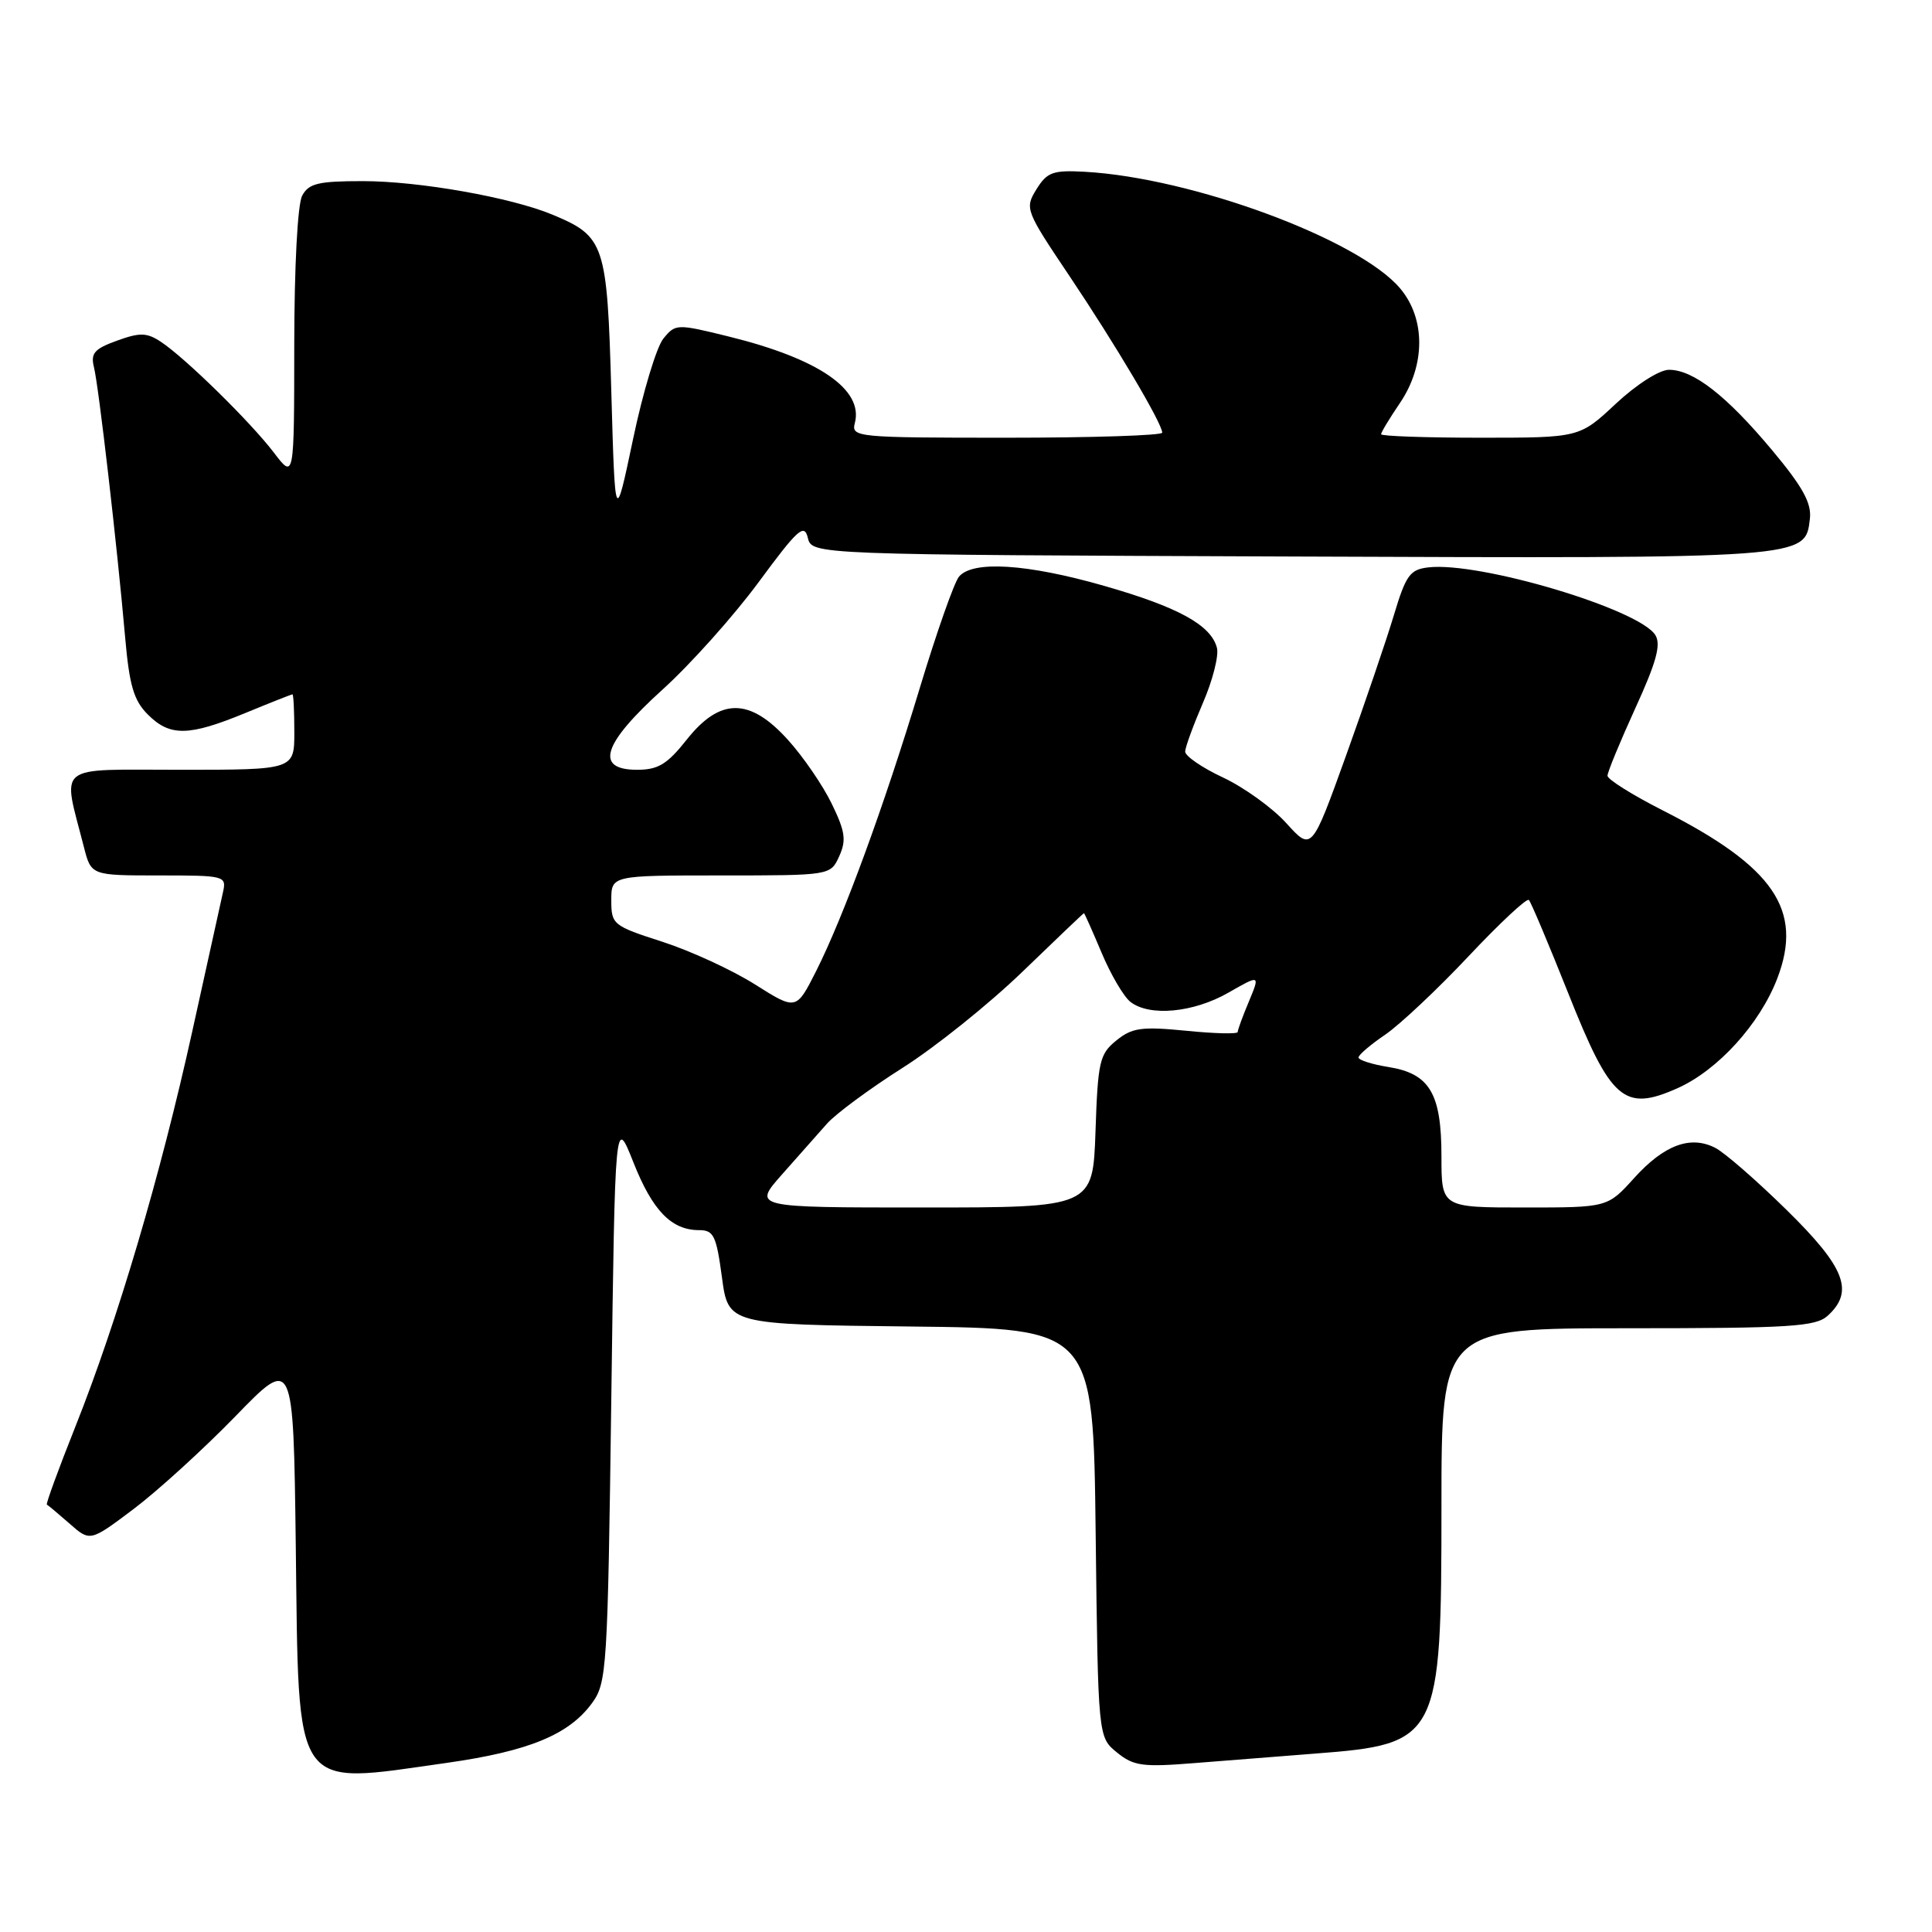 <?xml version="1.0" encoding="UTF-8" standalone="no"?>
<!DOCTYPE svg PUBLIC "-//W3C//DTD SVG 1.1//EN" "http://www.w3.org/Graphics/SVG/1.1/DTD/svg11.dtd" >
<svg xmlns="http://www.w3.org/2000/svg" xmlns:xlink="http://www.w3.org/1999/xlink" version="1.1" viewBox="0 0 256 256">
 <g >
 <path fill="currentColor"
d=" M 59.20 233.59 C 70.05 232.05 75.38 229.86 78.44 225.68 C 80.41 222.98 80.52 221.25 81.00 185.38 C 81.50 147.90 81.50 147.90 83.93 154.02 C 86.47 160.43 88.97 163.00 92.64 163.00 C 94.57 163.00 94.92 163.74 95.66 169.25 C 96.50 175.50 96.50 175.50 120.68 175.77 C 144.86 176.04 144.86 176.04 145.18 203.11 C 145.50 230.18 145.50 230.18 148.00 232.21 C 150.21 234.01 151.40 234.17 158.25 233.62 C 162.51 233.28 169.71 232.71 174.25 232.36 C 190.68 231.10 191.00 230.48 191.00 199.55 C 191.00 176.00 191.00 176.00 215.67 176.00 C 237.22 176.00 240.57 175.79 242.17 174.35 C 245.73 171.12 244.50 167.95 236.75 160.34 C 232.76 156.42 228.50 152.71 227.27 152.09 C 223.98 150.41 220.49 151.72 216.53 156.10 C 213.01 160.00 213.01 160.00 202.00 160.00 C 191.00 160.00 191.00 160.00 191.00 153.22 C 191.00 144.87 189.44 142.25 183.95 141.38 C 181.78 141.03 180.00 140.46 180.01 140.12 C 180.01 139.78 181.61 138.41 183.56 137.09 C 185.50 135.76 190.47 131.09 194.59 126.71 C 198.71 122.33 202.31 118.97 202.58 119.25 C 202.86 119.52 205.20 125.09 207.80 131.61 C 213.45 145.83 215.19 147.34 222.24 144.21 C 227.61 141.83 233.19 135.69 235.51 129.62 C 238.96 120.58 235.06 114.86 220.34 107.39 C 216.30 105.34 213.00 103.27 213.00 102.79 C 213.00 102.31 214.66 98.30 216.68 93.86 C 219.48 87.74 220.12 85.41 219.34 84.15 C 217.20 80.71 196.05 74.40 189.27 75.18 C 186.83 75.46 186.29 76.21 184.70 81.50 C 183.71 84.80 180.85 93.19 178.35 100.14 C 173.80 112.78 173.80 112.78 170.46 109.09 C 168.63 107.06 164.85 104.34 162.07 103.03 C 159.28 101.73 157.02 100.17 157.04 99.58 C 157.06 98.99 158.13 96.07 159.41 93.10 C 160.69 90.14 161.52 86.87 161.25 85.84 C 160.46 82.82 156.12 80.44 146.31 77.63 C 136.09 74.70 128.87 74.25 127.07 76.41 C 126.43 77.19 124.10 83.81 121.89 91.12 C 117.16 106.78 111.79 121.44 108.13 128.70 C 105.50 133.89 105.50 133.89 100.02 130.43 C 97.01 128.53 91.49 125.99 87.77 124.79 C 81.22 122.68 81.00 122.50 81.00 119.30 C 81.00 116.00 81.00 116.00 95.52 116.00 C 110.04 116.00 110.04 116.00 111.20 113.46 C 112.16 111.34 112.00 110.18 110.21 106.50 C 109.03 104.06 106.42 100.26 104.41 98.04 C 99.35 92.43 95.42 92.42 91.00 98.00 C 88.41 101.27 87.21 102.00 84.42 102.00 C 78.75 102.00 79.84 98.57 87.76 91.40 C 91.47 88.05 97.20 81.64 100.50 77.17 C 105.71 70.10 106.57 69.32 107.04 71.26 C 107.59 73.50 107.59 73.50 171.04 73.74 C 239.73 74.00 239.20 74.04 239.82 68.74 C 240.06 66.66 238.87 64.51 234.82 59.66 C 228.77 52.42 224.38 49.00 221.15 49.00 C 219.88 49.00 216.83 50.95 214.10 53.50 C 209.29 58.00 209.29 58.00 196.15 58.00 C 188.92 58.00 183.00 57.79 183.00 57.54 C 183.00 57.29 184.12 55.43 185.50 53.40 C 188.89 48.40 188.91 42.23 185.53 38.22 C 180.05 31.71 157.98 23.55 143.72 22.76 C 139.51 22.53 138.74 22.81 137.33 25.09 C 135.77 27.62 135.87 27.88 141.72 36.59 C 147.79 45.63 154.00 56.11 154.00 57.33 C 154.00 57.70 144.72 58.00 133.38 58.00 C 113.49 58.00 112.78 57.93 113.27 56.06 C 114.44 51.61 108.47 47.52 96.52 44.58 C 89.66 42.89 89.50 42.90 87.89 44.88 C 86.99 46.00 85.18 51.99 83.88 58.20 C 81.50 69.50 81.50 69.50 81.00 51.85 C 80.45 32.29 80.13 31.33 73.22 28.45 C 67.74 26.16 55.54 24.00 48.08 24.00 C 42.17 24.00 40.91 24.30 40.04 25.93 C 39.43 27.06 39.00 35.34 38.99 45.68 C 38.98 63.50 38.98 63.50 36.31 60.00 C 33.22 55.93 24.50 47.38 21.30 45.28 C 19.45 44.06 18.53 44.04 15.50 45.14 C 12.50 46.22 11.99 46.81 12.45 48.66 C 13.08 51.17 15.53 72.43 16.58 84.43 C 17.14 90.83 17.72 92.81 19.59 94.68 C 22.52 97.61 25.00 97.57 32.50 94.48 C 35.80 93.12 38.61 92.01 38.75 92.00 C 38.89 92.00 39.00 94.25 39.00 97.00 C 39.00 102.00 39.00 102.00 23.92 102.00 C 7.06 102.00 8.26 101.04 11.12 112.25 C 12.08 116.00 12.08 116.00 21.06 116.00 C 29.85 116.00 30.03 116.05 29.54 118.25 C 29.27 119.49 27.45 127.75 25.49 136.60 C 21.26 155.79 15.57 175.01 9.99 189.03 C 7.75 194.65 6.05 199.31 6.21 199.37 C 6.37 199.44 7.72 200.58 9.22 201.89 C 11.94 204.29 11.94 204.29 17.72 199.94 C 20.90 197.54 26.96 192.02 31.19 187.67 C 38.87 179.75 38.87 179.75 39.19 204.67 C 39.61 237.94 38.61 236.50 59.20 233.59 Z  M 103.62 155.62 C 105.76 153.21 108.45 150.17 109.60 148.87 C 110.76 147.57 115.25 144.25 119.59 141.50 C 123.93 138.75 131.08 133.01 135.49 128.75 C 139.90 124.49 143.56 121.00 143.63 121.00 C 143.70 121.00 144.75 123.36 145.97 126.25 C 147.18 129.14 148.90 132.06 149.78 132.75 C 152.31 134.73 158.12 134.19 162.74 131.55 C 166.97 129.13 166.97 129.13 165.49 132.69 C 164.67 134.64 164.00 136.47 164.00 136.75 C 164.00 137.03 160.92 136.96 157.17 136.58 C 151.25 136.00 150.00 136.18 147.92 137.87 C 145.70 139.66 145.47 140.66 145.16 149.91 C 144.81 160.00 144.81 160.00 122.28 160.00 C 99.75 160.00 99.75 160.00 103.62 155.62 Z "/>
</g>
</svg>